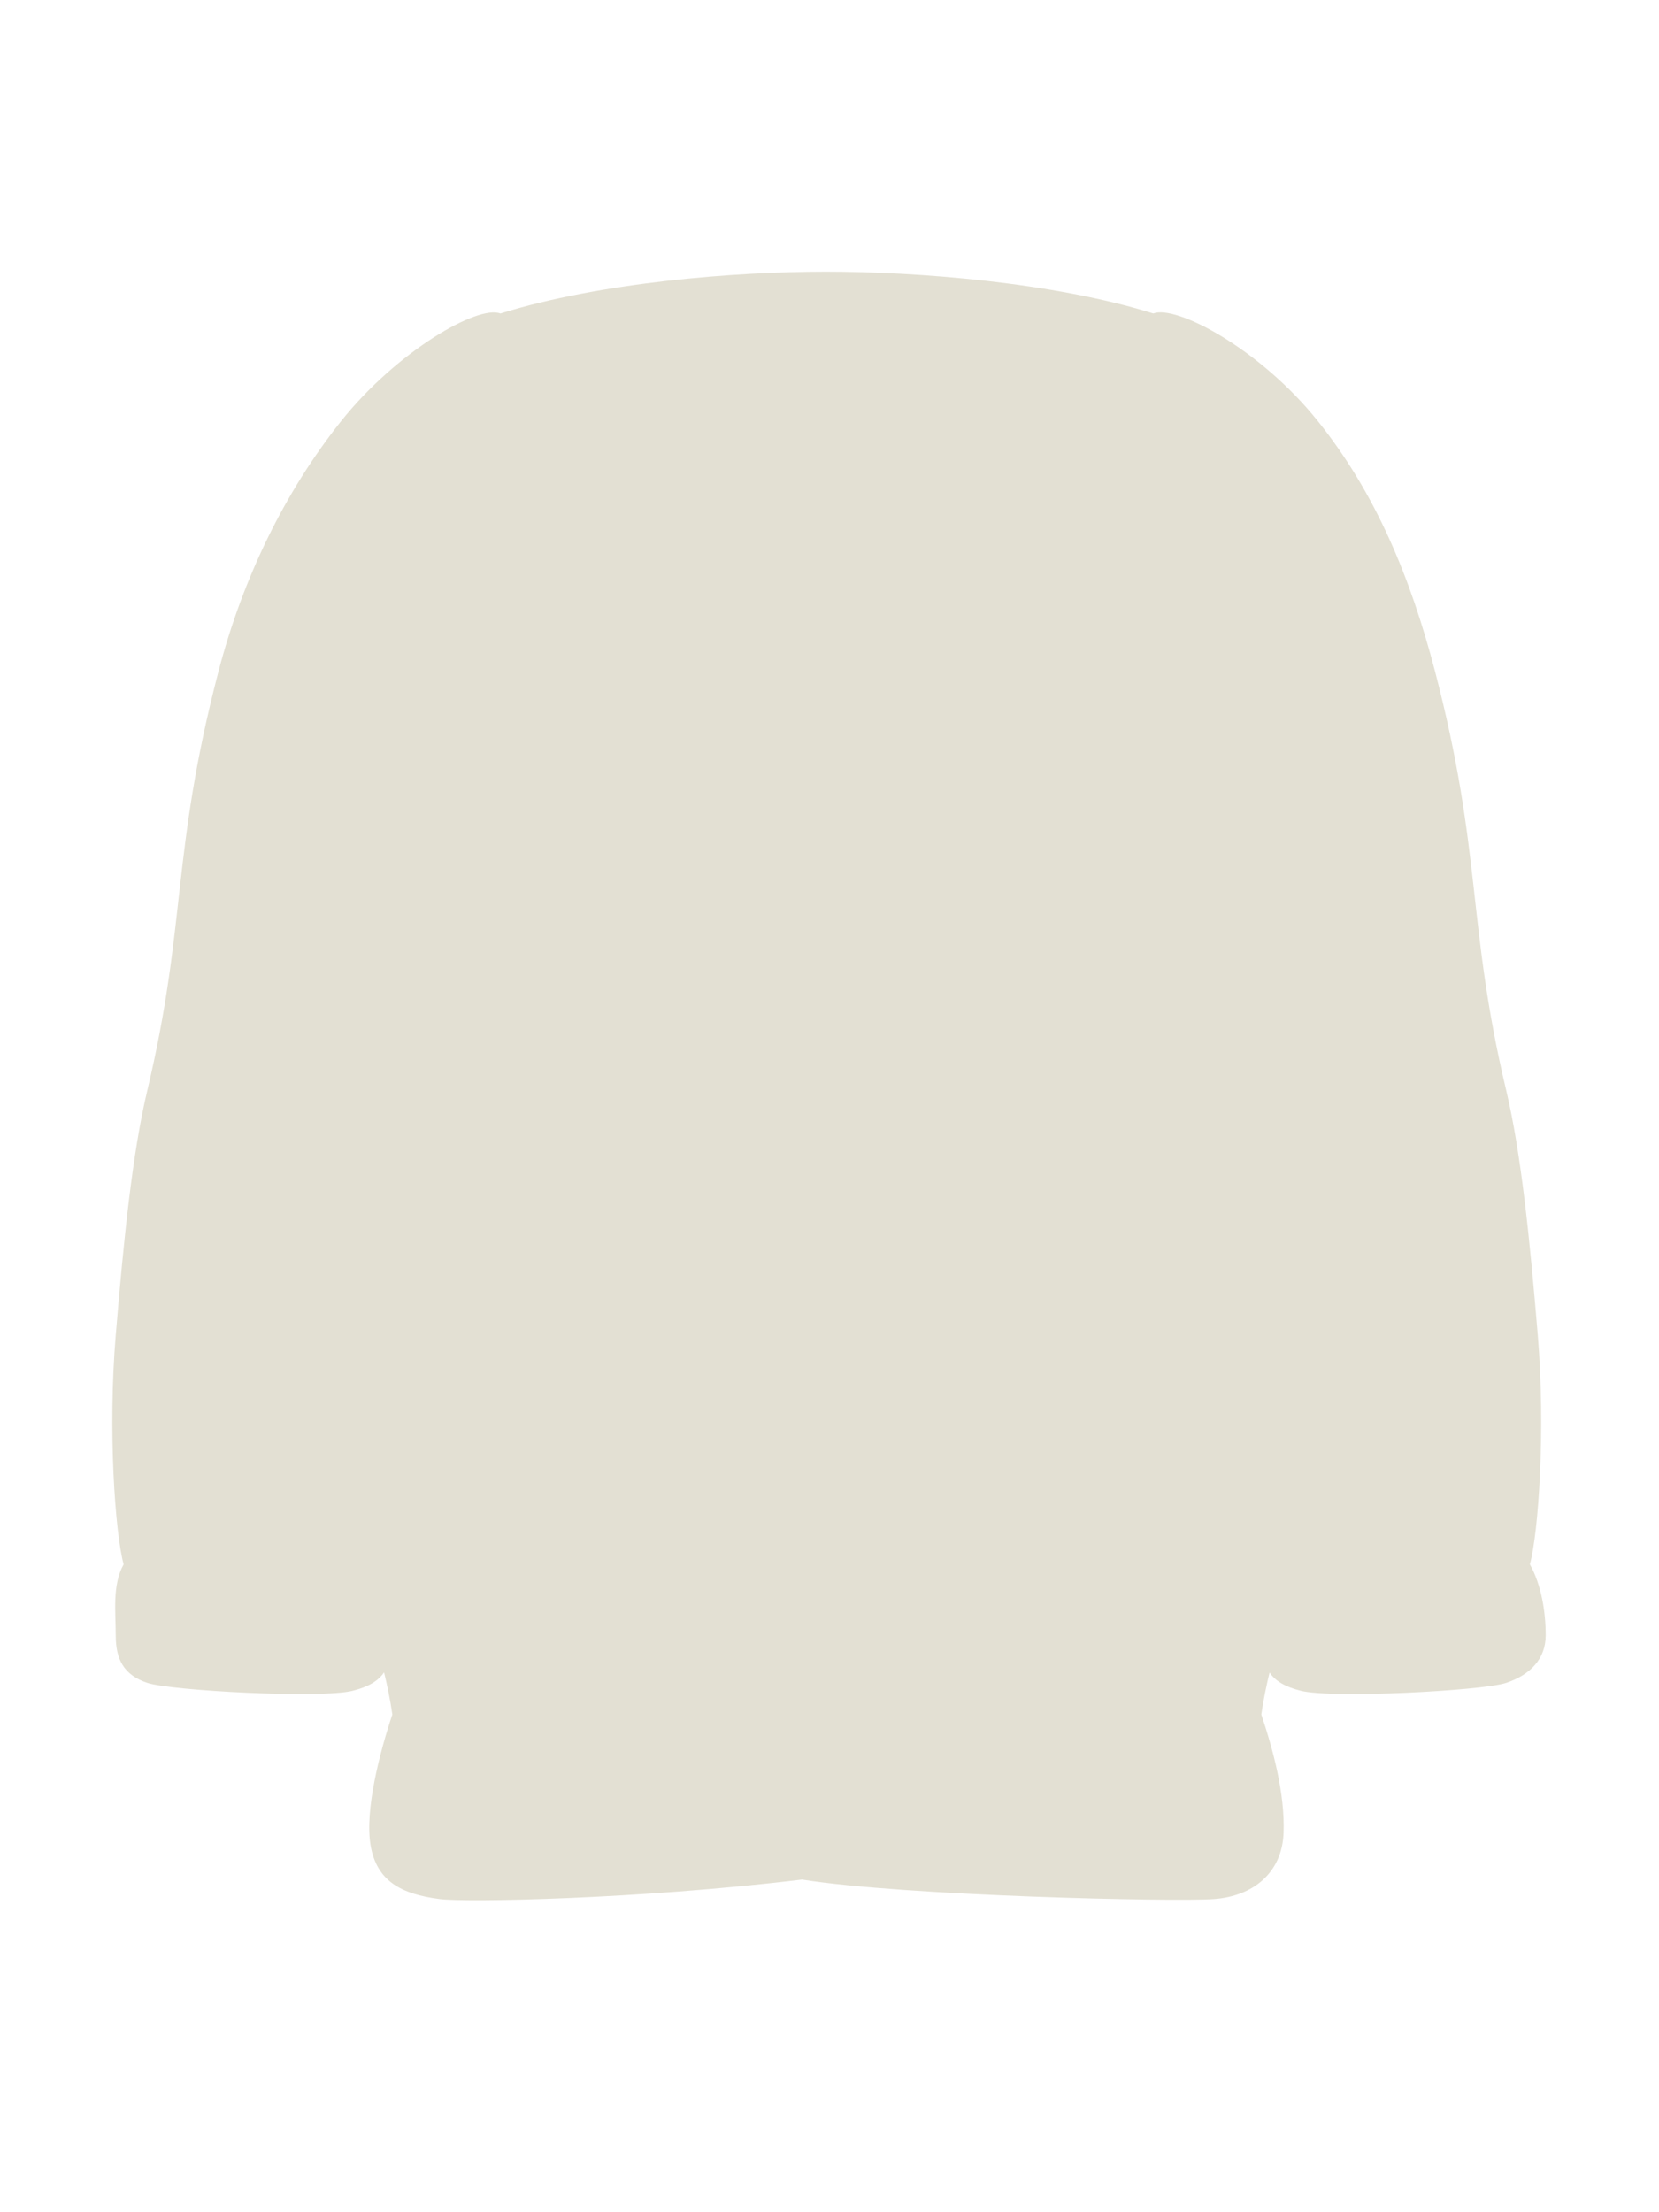 <svg width="63" height="84" viewBox="0 0 63 84" fill="none" xmlns="http://www.w3.org/2000/svg">
<path d="M14.073 70.07C13.847 68.74 14.419 66.539 14.899 65.1C14.813 64.507 14.703 63.992 14.585 63.502C14.359 63.831 13.986 64.052 13.395 64.2C12.194 64.5 6.495 64.2 5.595 63.9C4.695 63.6 4.395 63 4.395 62.1C4.395 61.2 4.257 60.187 4.695 59.4C4.369 58.206 4.095 54.3 4.395 50.7C4.695 47.1 5.022 43.804 5.595 41.4C7.095 35.1 6.495 32.4 8.295 25.5C9.223 21.94 10.818 18.679 12.936 16.012C15.054 13.345 18.144 11.566 19.002 11.904C22.802 10.722 27.91 10.315 31.359 10.315C34.814 10.315 39.994 10.717 43.796 11.903C44.654 11.566 47.841 13.234 50.045 15.989C52.25 18.745 53.568 21.94 54.497 25.5C56.297 32.4 55.697 35.1 57.197 41.4C57.769 43.804 58.097 47.1 58.397 50.7C58.697 54.3 58.422 58.206 58.097 59.4C58.535 60.187 58.697 61.2 58.697 62.1C58.697 63 58.097 63.6 57.197 63.9C56.297 64.2 50.597 64.5 49.397 64.2C48.809 64.053 48.437 63.834 48.211 63.508C48.093 63.996 47.983 64.509 47.898 65.1C48.344 66.438 48.798 68.1 48.743 69.6C48.689 71.1 47.598 72 46.098 72.109C44.598 72.219 34.391 71.994 30.458 71.368C24.209 72.123 17.684 72.235 16.699 72.109C15.199 71.919 14.299 71.4 14.073 70.07Z" fill="#E3E0D3"/>
</svg>
